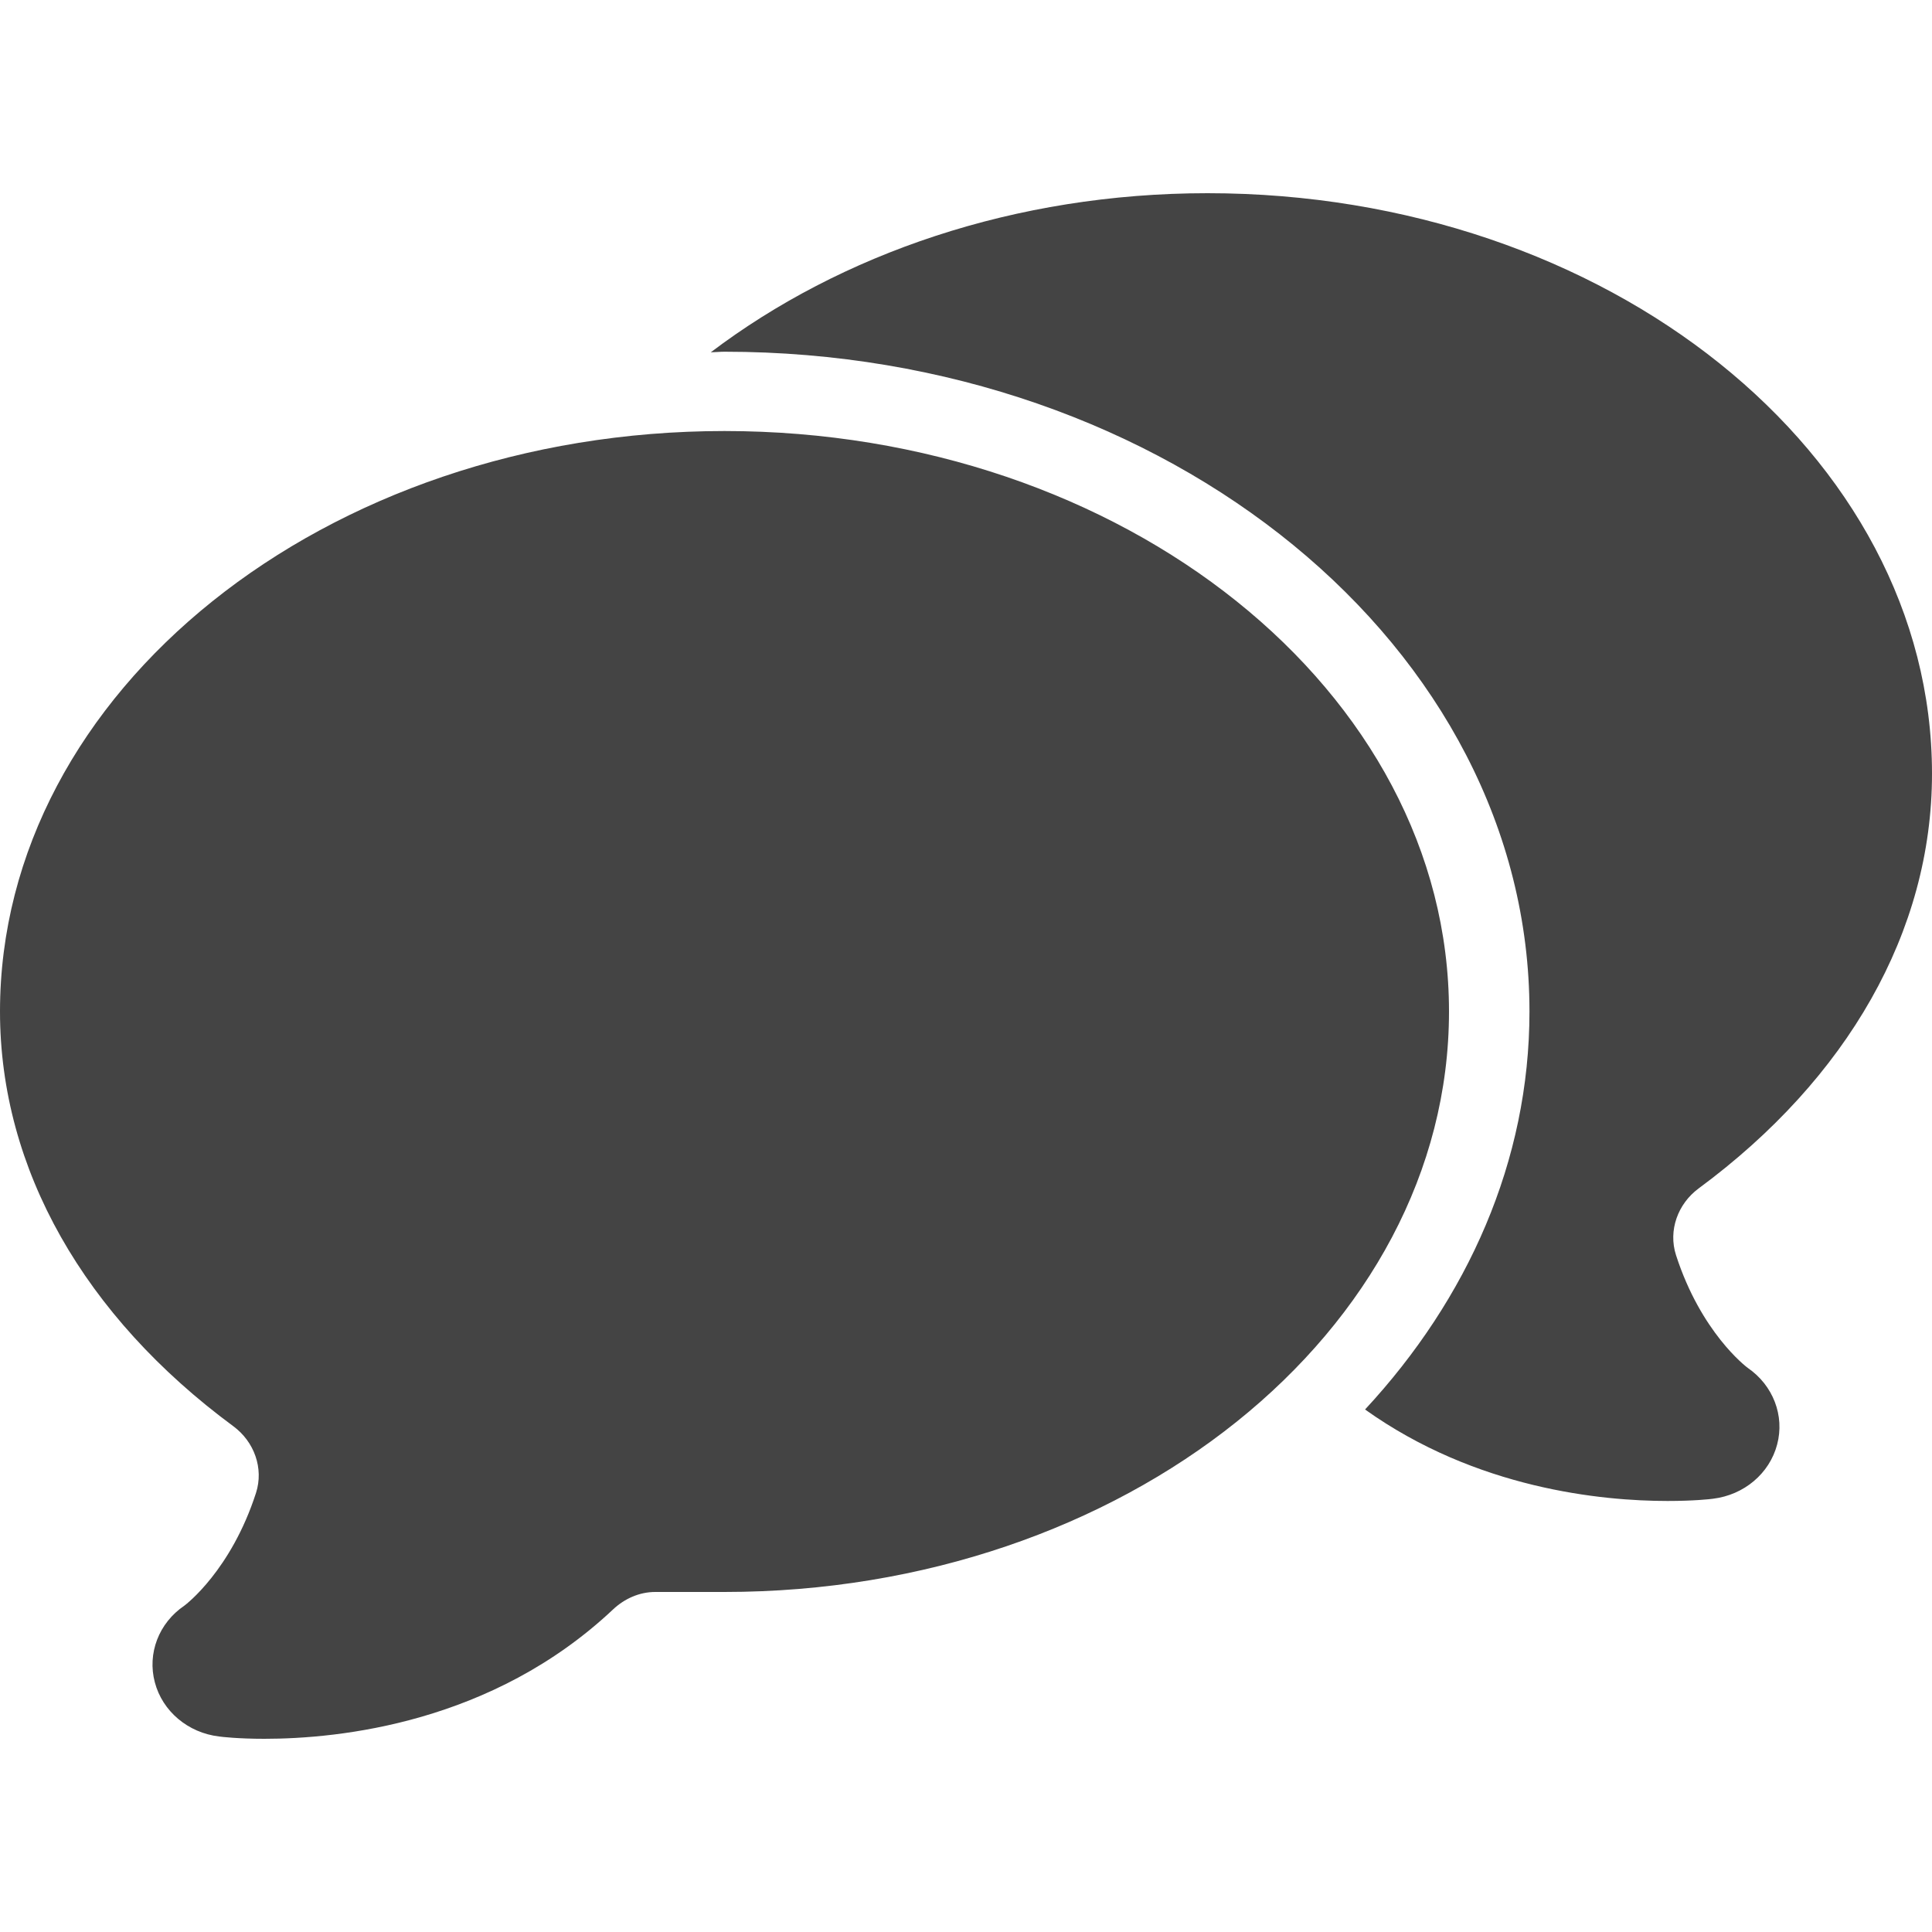<svg xmlns="http://www.w3.org/2000/svg" width="20" height="20" viewBox="0 0 20 20">
  <path fill="#444444" fill-rule="evenodd" d="M18.092,14.16 C18.355,14.34 18.476,14.655 18.397,14.953 C18.318,15.254 18.054,15.476 17.732,15.515 C17.705,15.519 17.533,15.538 17.263,15.538 C16.583,15.538 15.283,15.413 14.131,14.591 C15.194,13.445 15.833,12.019 15.833,10.471 C15.833,6.705 12.095,3.641 7.5,3.641 C7.452,3.641 7.405,3.646 7.358,3.647 C8.702,2.629 10.508,2 12.5,2 C16.636,2 20,4.696 20,8.009 C20,9.641 19.125,11.165 17.585,12.302 C17.368,12.462 17.268,12.738 17.35,12.993 C17.608,13.792 18.073,14.146 18.092,14.16 Z M7.5,4.462 C11.636,4.462 15,7.158 15,10.471 C15,13.785 11.636,16.48 7.5,16.48 L6.783,16.48 C6.619,16.48 6.465,16.549 6.346,16.661 C5.096,17.838 3.513,18 2.737,18 C2.467,18 2.295,17.98 2.268,17.976 C1.946,17.938 1.682,17.715 1.603,17.416 C1.523,17.116 1.644,16.801 1.908,16.622 C1.927,16.608 2.392,16.254 2.65,15.455 C2.732,15.2 2.632,14.924 2.415,14.764 C0.874,13.627 0,12.103 0,10.471 C0,7.158 3.364,4.462 7.5,4.462 Z"/>
</svg>
